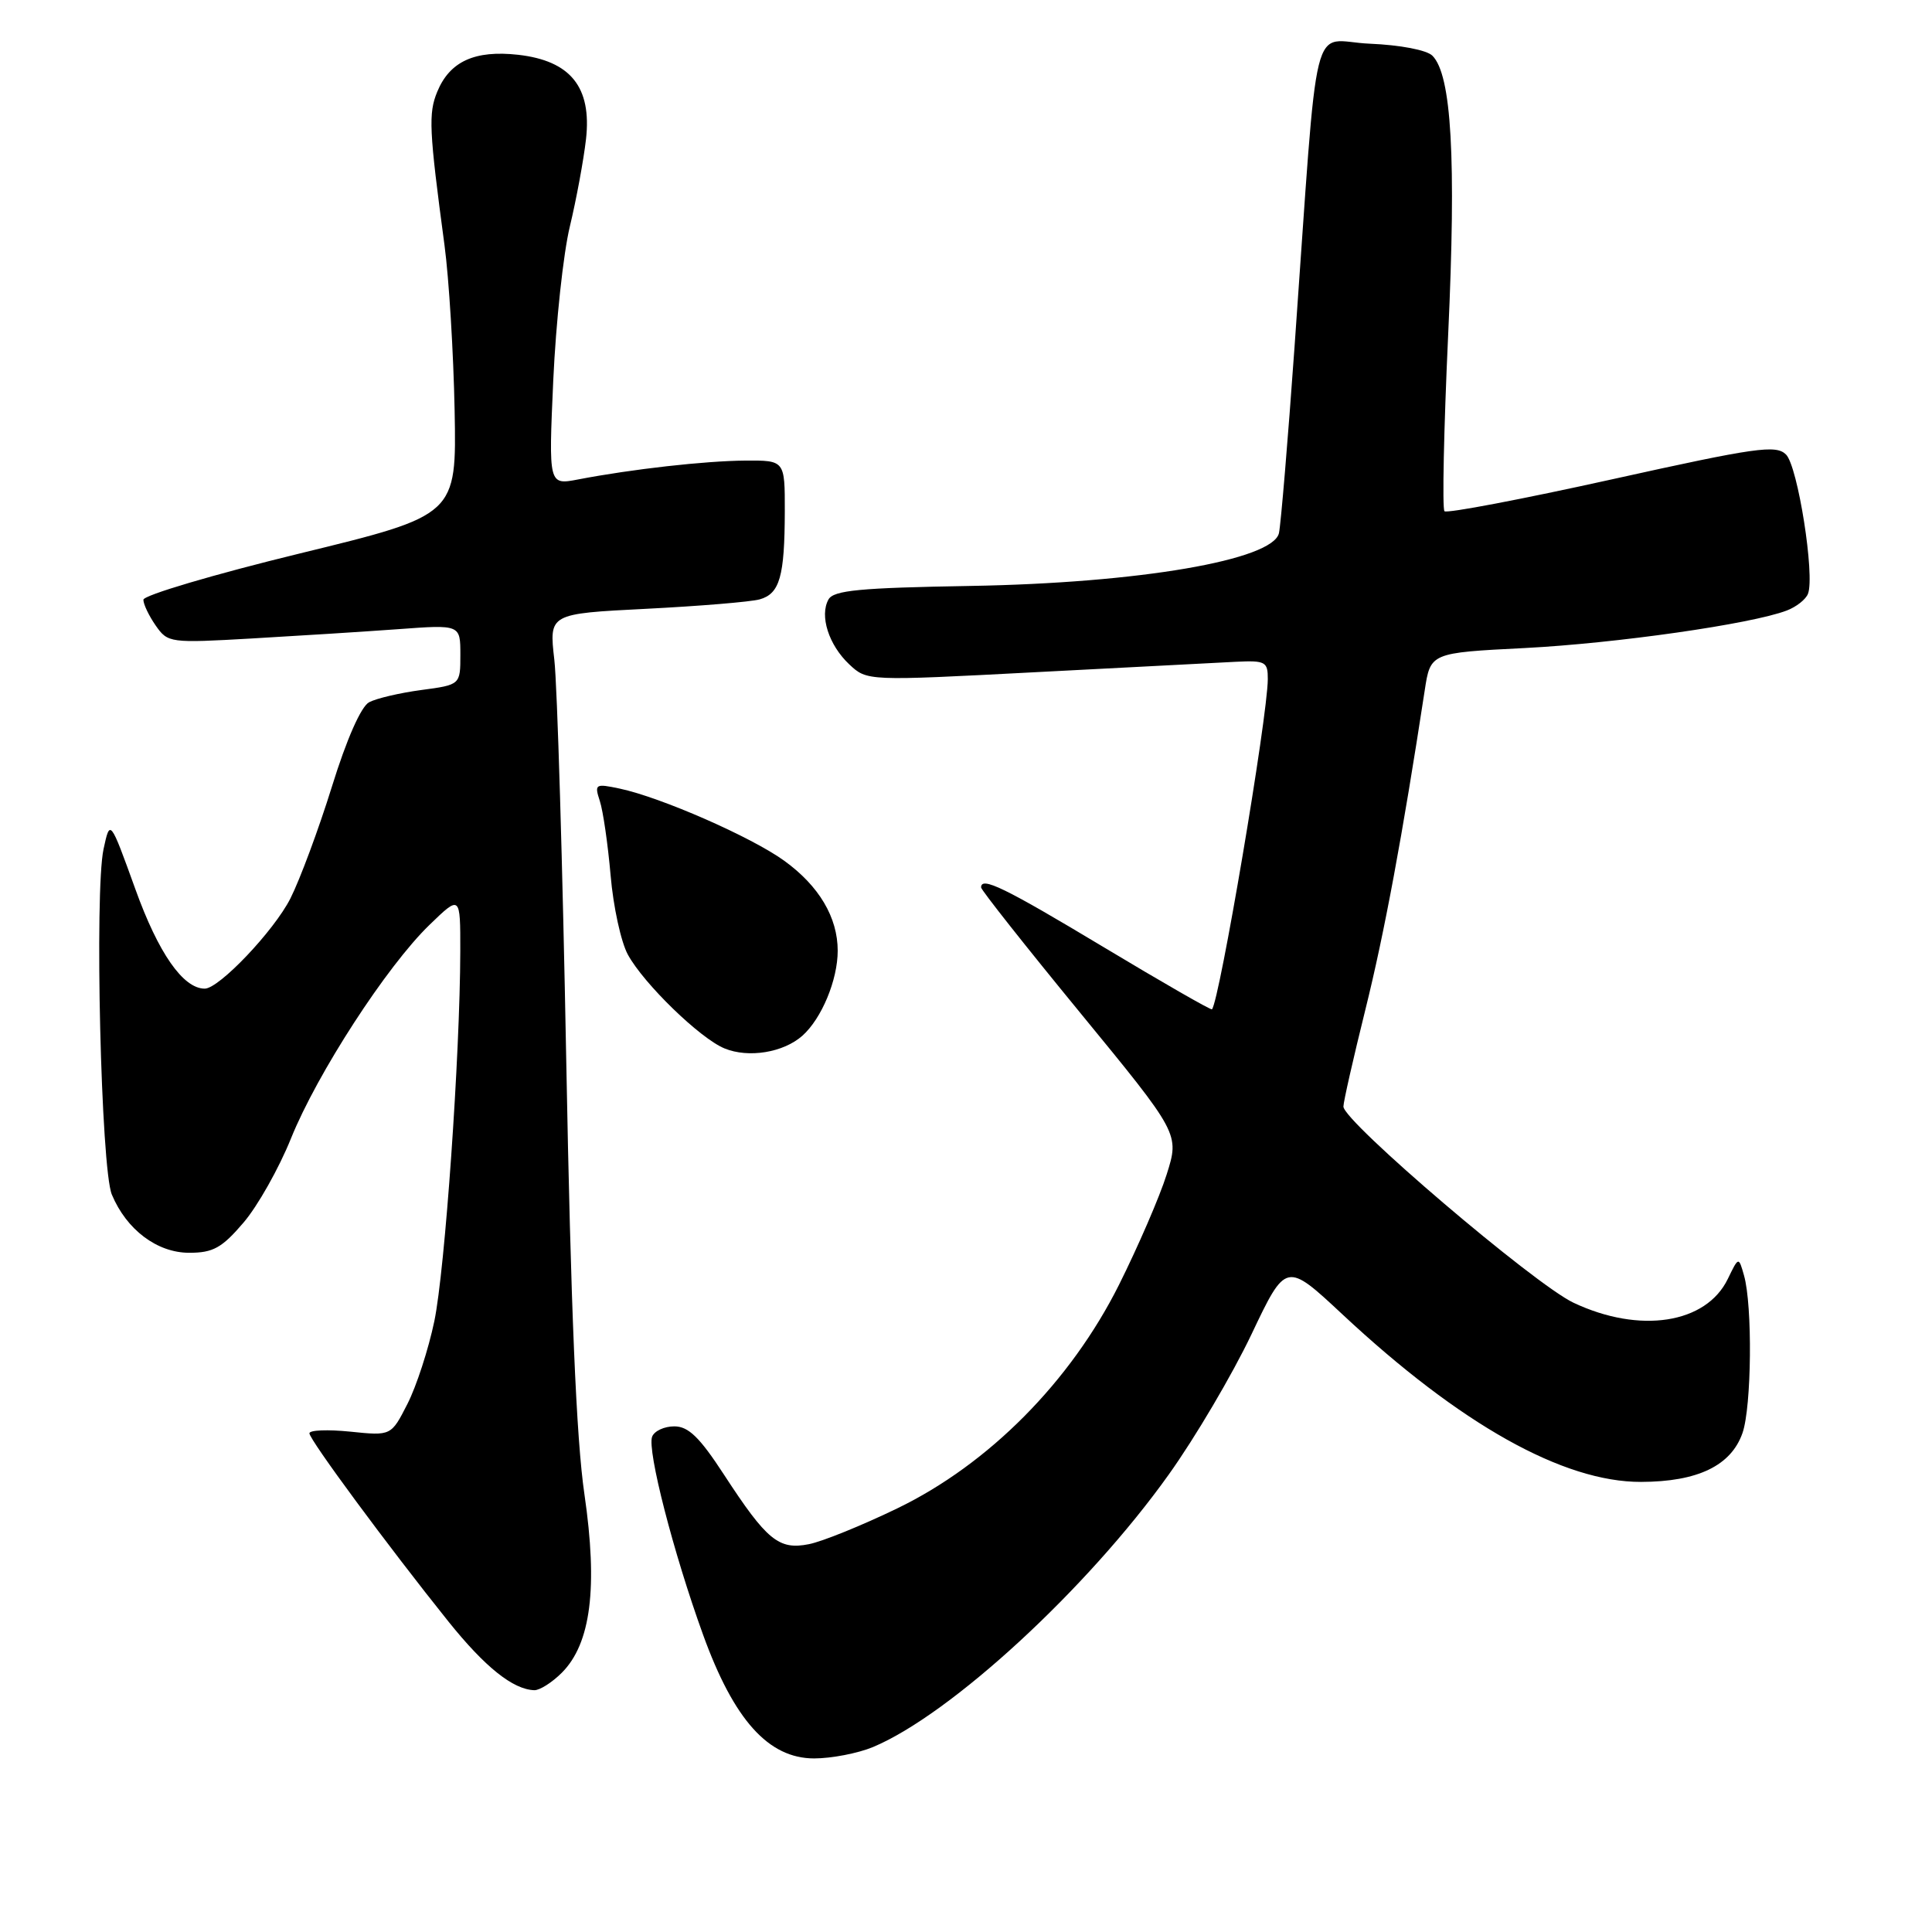 <?xml version="1.0" encoding="UTF-8" standalone="no"?>
<!DOCTYPE svg PUBLIC "-//W3C//DTD SVG 1.1//EN" "http://www.w3.org/Graphics/SVG/1.1/DTD/svg11.dtd" >
<svg xmlns="http://www.w3.org/2000/svg" xmlns:xlink="http://www.w3.org/1999/xlink" version="1.1" viewBox="0 0 256 256">
 <g >
 <path fill="currentColor"
d=" M 115.66 231.50 C 125.97 227.19 144.08 210.51 154.87 195.38 C 158.36 190.50 163.28 182.15 165.81 176.84 C 170.40 167.18 170.40 167.18 177.90 174.18 C 193.48 188.73 207.13 196.39 217.45 196.36 C 224.95 196.34 229.38 194.21 230.89 189.88 C 232.10 186.41 232.23 173.01 231.09 169.00 C 230.38 166.50 230.38 166.50 228.94 169.47 C 226.06 175.41 217.27 176.76 208.50 172.62 C 203.30 170.16 177.99 148.58 178.01 146.62 C 178.01 146.00 179.32 140.23 180.92 133.78 C 183.44 123.63 185.82 110.82 188.78 91.50 C 189.54 86.50 189.54 86.50 202.02 85.87 C 214.12 85.25 232.06 82.69 236.75 80.90 C 238.02 80.42 239.29 79.42 239.57 78.67 C 240.50 76.25 238.22 61.79 236.66 60.23 C 235.33 58.91 232.75 59.27 213.57 63.52 C 201.69 66.15 191.71 68.05 191.40 67.74 C 191.09 67.42 191.31 56.89 191.89 44.33 C 192.97 20.97 192.34 9.91 189.80 7.38 C 189.05 6.63 185.54 5.96 181.50 5.79 C 173.52 5.46 174.79 0.31 171.53 46.00 C 170.65 58.38 169.72 69.46 169.47 70.63 C 168.71 74.21 150.91 77.26 128.56 77.64 C 113.92 77.89 110.46 78.22 109.78 79.43 C 108.57 81.59 109.81 85.47 112.53 88.03 C 114.89 90.24 114.89 90.24 137.19 89.07 C 149.46 88.43 161.41 87.81 163.75 87.69 C 167.68 87.50 168.00 87.68 167.99 89.99 C 167.97 94.99 161.58 132.72 160.59 133.74 C 160.46 133.87 153.99 130.16 146.22 125.49 C 133.05 117.58 130.00 116.10 130.00 117.59 C 130.00 117.92 135.91 125.40 143.14 134.21 C 156.29 150.24 156.29 150.24 154.59 155.62 C 153.66 158.58 150.81 165.16 148.27 170.25 C 141.85 183.07 131.02 194.00 118.91 199.86 C 114.24 202.12 108.97 204.26 107.19 204.61 C 103.19 205.41 101.61 204.11 95.92 195.38 C 92.71 190.45 91.22 189.00 89.35 189.00 C 88.02 189.00 86.70 189.61 86.41 190.37 C 85.73 192.15 89.23 205.76 93.16 216.61 C 97.24 227.89 101.82 233.00 107.88 233.00 C 110.18 233.00 113.68 232.32 115.66 231.50 Z  M 74.44 221.65 C 78.30 217.79 79.24 210.35 77.44 198.00 C 76.36 190.64 75.64 173.44 75.03 140.50 C 74.55 114.65 73.84 90.76 73.45 87.41 C 72.75 81.32 72.75 81.32 85.62 80.67 C 92.71 80.31 99.47 79.75 100.66 79.42 C 103.32 78.67 103.97 76.40 103.99 67.75 C 104.00 61.00 104.00 61.00 98.75 61.03 C 93.43 61.07 83.72 62.16 76.60 63.53 C 72.69 64.28 72.69 64.28 73.31 50.39 C 73.66 42.75 74.64 33.58 75.51 30.00 C 76.37 26.42 77.33 21.22 77.65 18.43 C 78.42 11.55 75.61 8.05 68.66 7.26 C 62.92 6.62 59.60 8.13 57.94 12.15 C 56.75 15.03 56.85 17.21 58.90 32.50 C 59.49 36.90 60.09 46.75 60.24 54.39 C 60.50 68.27 60.50 68.27 39.75 73.33 C 28.34 76.11 19.00 78.88 19.00 79.47 C 19.00 80.07 19.74 81.61 20.64 82.90 C 22.24 85.19 22.53 85.22 33.39 84.60 C 39.50 84.25 48.21 83.70 52.75 83.37 C 61.00 82.76 61.00 82.76 61.00 86.75 C 61.00 90.74 61.00 90.74 55.83 91.43 C 52.98 91.81 49.87 92.54 48.91 93.05 C 47.84 93.62 45.93 97.94 43.98 104.23 C 42.23 109.86 39.75 116.53 38.48 119.05 C 36.30 123.35 29.03 131.00 27.13 131.00 C 24.27 131.00 20.99 126.31 17.93 117.80 C 14.58 108.53 14.58 108.53 13.72 112.51 C 12.51 118.15 13.38 154.85 14.82 158.29 C 16.76 162.94 20.82 166.00 25.07 166.00 C 28.23 166.00 29.40 165.36 32.26 162.01 C 34.14 159.82 36.97 154.79 38.56 150.84 C 42.03 142.24 51.25 128.02 56.91 122.55 C 61.00 118.59 61.00 118.59 60.99 126.05 C 60.96 139.82 58.96 168.30 57.55 175.07 C 56.78 178.76 55.18 183.69 53.99 186.02 C 51.83 190.26 51.83 190.26 46.41 189.70 C 43.44 189.40 41.00 189.49 41.00 189.92 C 41.00 190.77 51.42 204.88 59.41 214.85 C 64.27 220.91 67.98 223.87 70.80 223.96 C 71.51 223.98 73.15 222.94 74.44 221.65 Z  M 106.32 137.24 C 108.87 134.97 111.00 129.85 111.00 125.98 C 111.00 121.56 108.53 117.39 103.91 114.05 C 99.57 110.91 87.58 105.65 82.10 104.49 C 78.87 103.81 78.75 103.89 79.48 106.14 C 79.91 107.44 80.55 111.88 80.91 116.00 C 81.26 120.12 82.29 124.85 83.20 126.50 C 85.31 130.36 92.77 137.60 96.00 138.92 C 99.18 140.23 103.81 139.47 106.32 137.24 Z "/>
</g>
</svg>